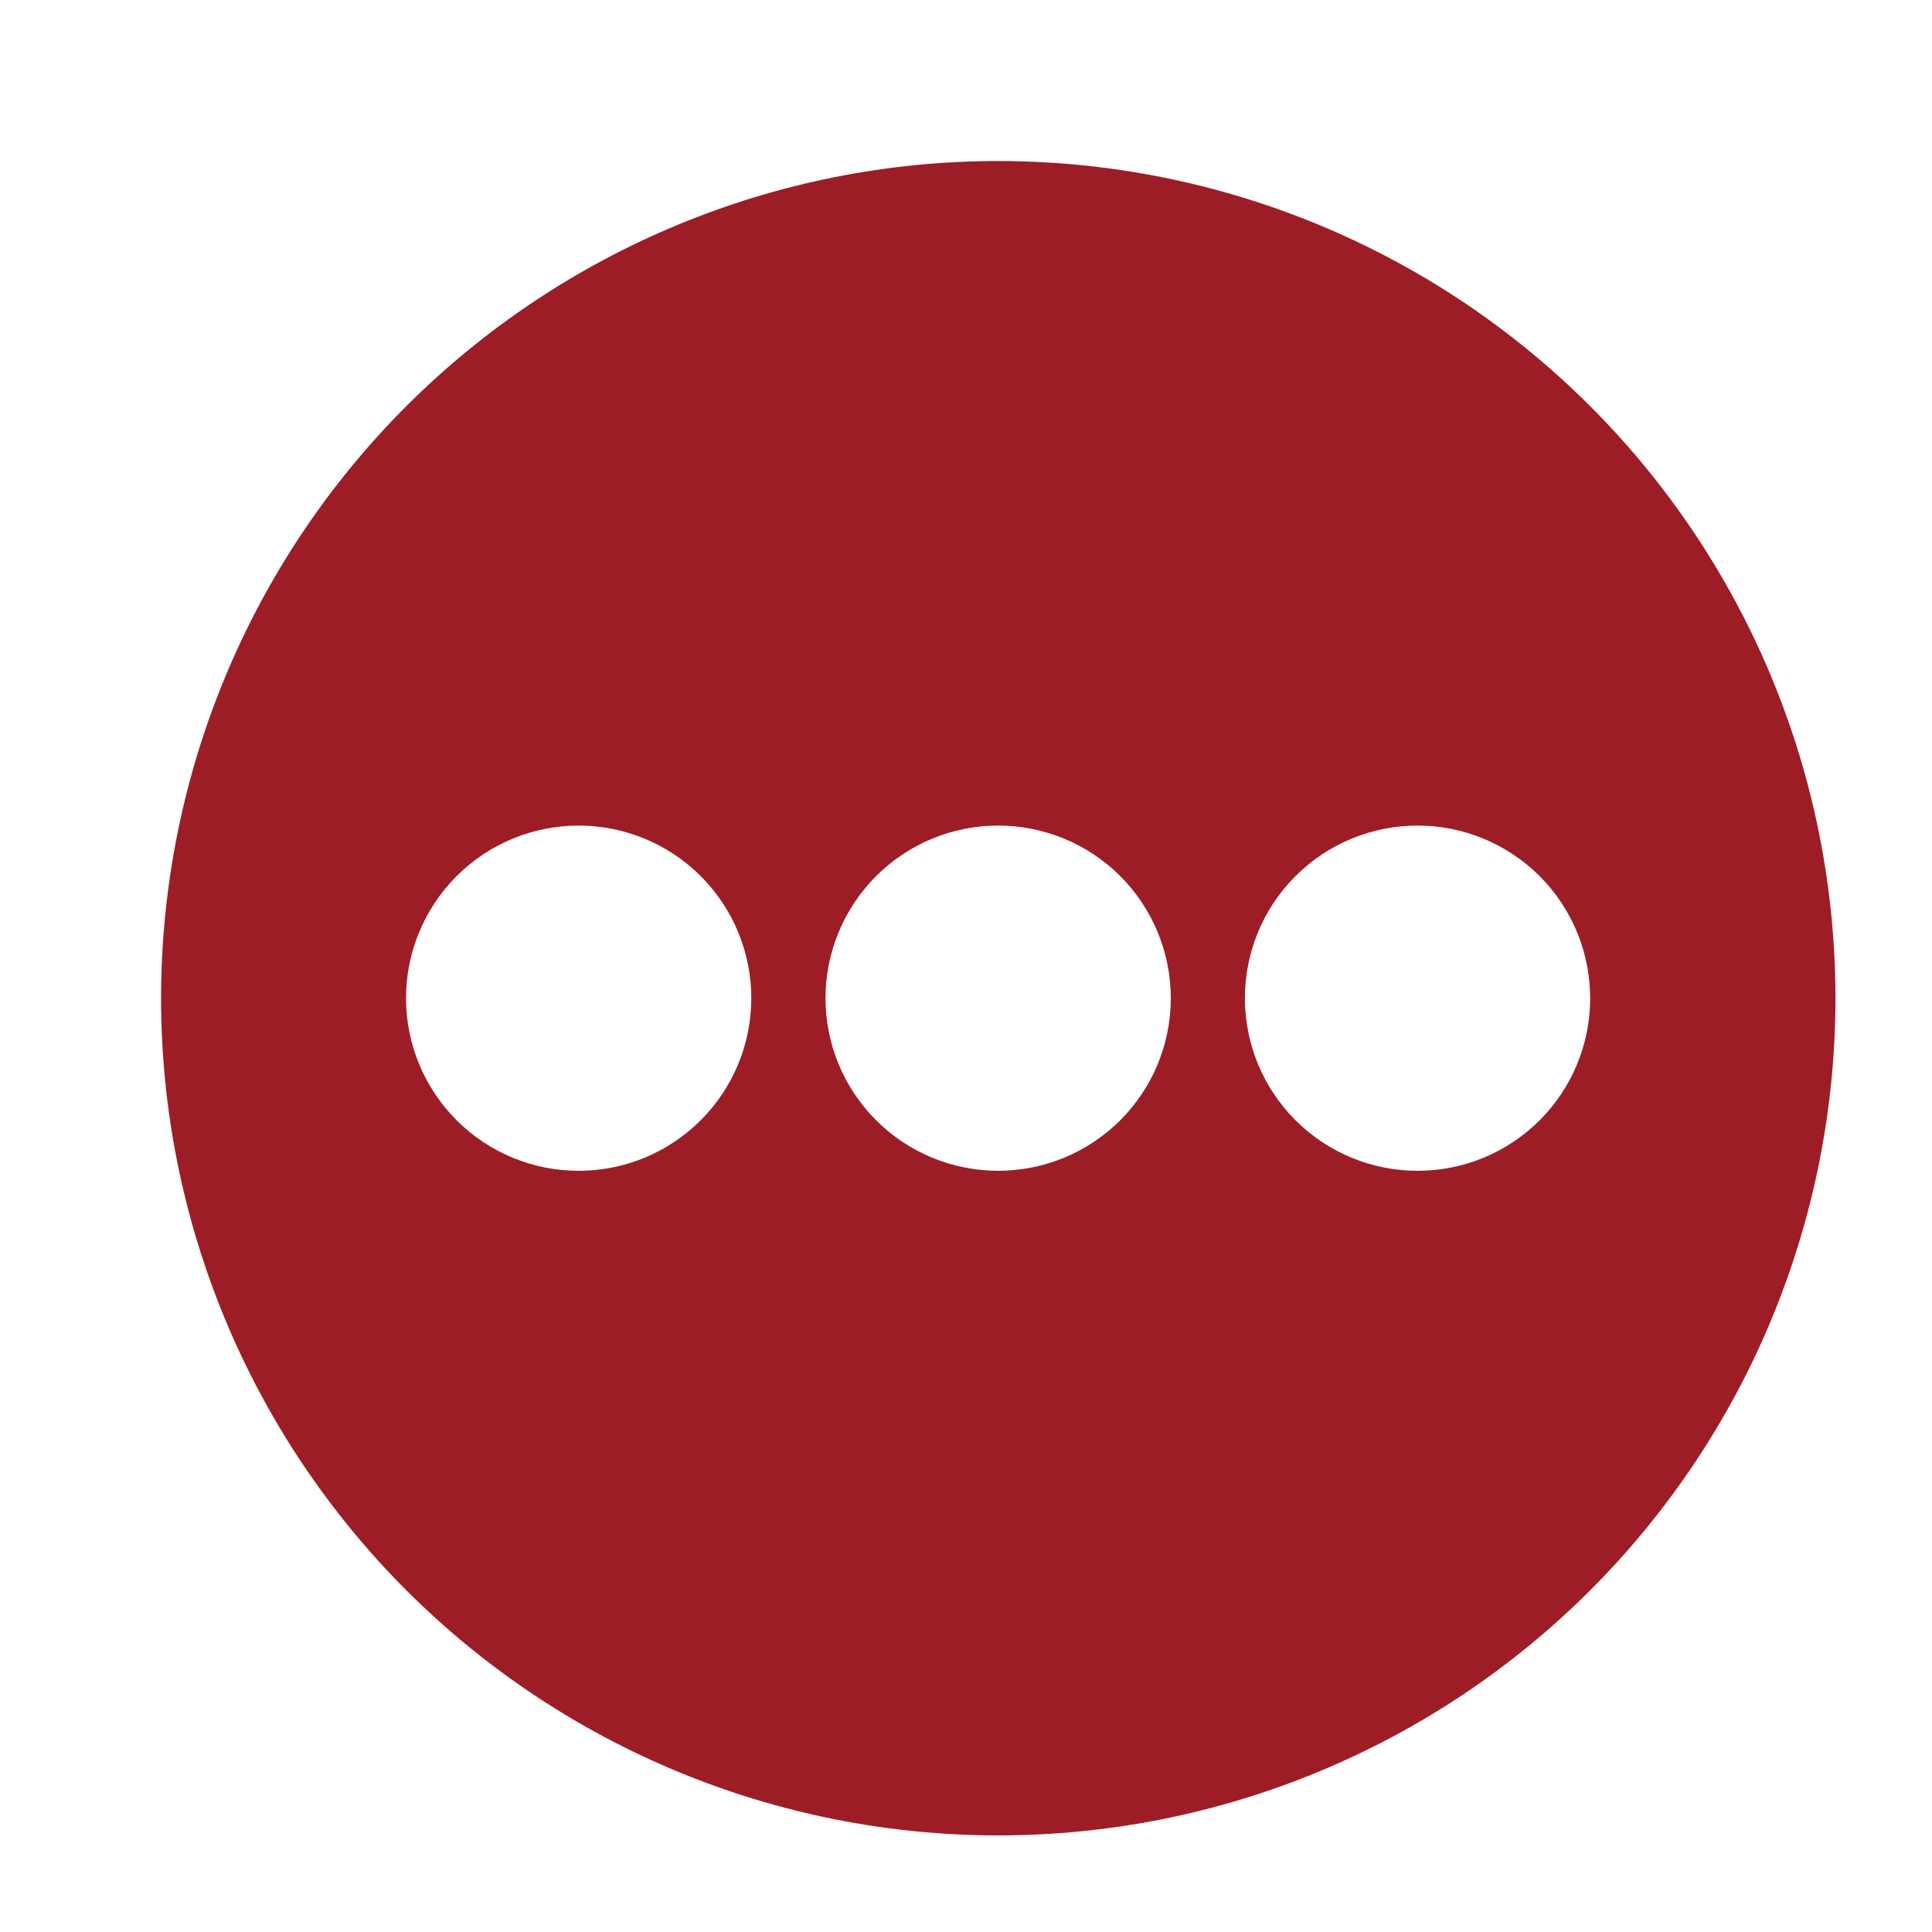 <svg width="32" height="32" viewBox="0 0 32 32" fill="none" xmlns="http://www.w3.org/2000/svg">
<path d="M16.533 2.667C12.855 2.667 9.328 4.129 6.728 6.729C4.128 9.33 2.668 12.857 2.668 16.535C2.668 20.212 4.13 23.739 6.73 26.34C9.331 28.94 12.858 30.401 16.535 30.4C20.213 30.4 23.74 28.939 26.34 26.339C28.941 23.738 30.401 20.211 30.401 16.534C30.401 14.099 29.761 11.708 28.543 9.6C27.326 7.492 25.575 5.741 23.467 4.524C21.359 3.307 18.967 2.667 16.533 2.667L16.533 2.667ZM9.586 19.392C8.828 19.393 8.1 19.092 7.564 18.556C7.027 18.02 6.726 17.293 6.725 16.535C6.725 15.776 7.026 15.049 7.562 14.512C8.098 13.976 8.825 13.674 9.584 13.674C10.342 13.674 11.07 13.975 11.606 14.511C12.142 15.047 12.444 15.775 12.444 16.533C12.444 17.291 12.143 18.018 11.607 18.554C11.071 19.09 10.344 19.392 9.586 19.392H9.586ZM16.533 19.392C15.774 19.392 15.047 19.091 14.511 18.555C13.975 18.019 13.673 17.292 13.673 16.533C13.673 15.775 13.975 15.048 14.511 14.511C15.047 13.975 15.774 13.674 16.533 13.674C17.291 13.674 18.018 13.975 18.555 14.511C19.091 15.048 19.392 15.775 19.392 16.533C19.392 17.292 19.091 18.019 18.555 18.555C18.018 19.091 17.291 19.392 16.533 19.392ZM23.481 19.392C22.722 19.393 21.995 19.092 21.458 18.556C20.922 18.02 20.62 17.293 20.62 16.535C20.619 15.776 20.92 15.049 21.456 14.512C21.992 13.976 22.72 13.674 23.478 13.674C24.237 13.674 24.964 13.975 25.501 14.511C26.037 15.047 26.338 15.775 26.338 16.533C26.339 17.291 26.038 18.019 25.502 18.555C24.966 19.091 24.239 19.392 23.481 19.392L23.481 19.392Z" fill="#9D1D27"/>
</svg>
